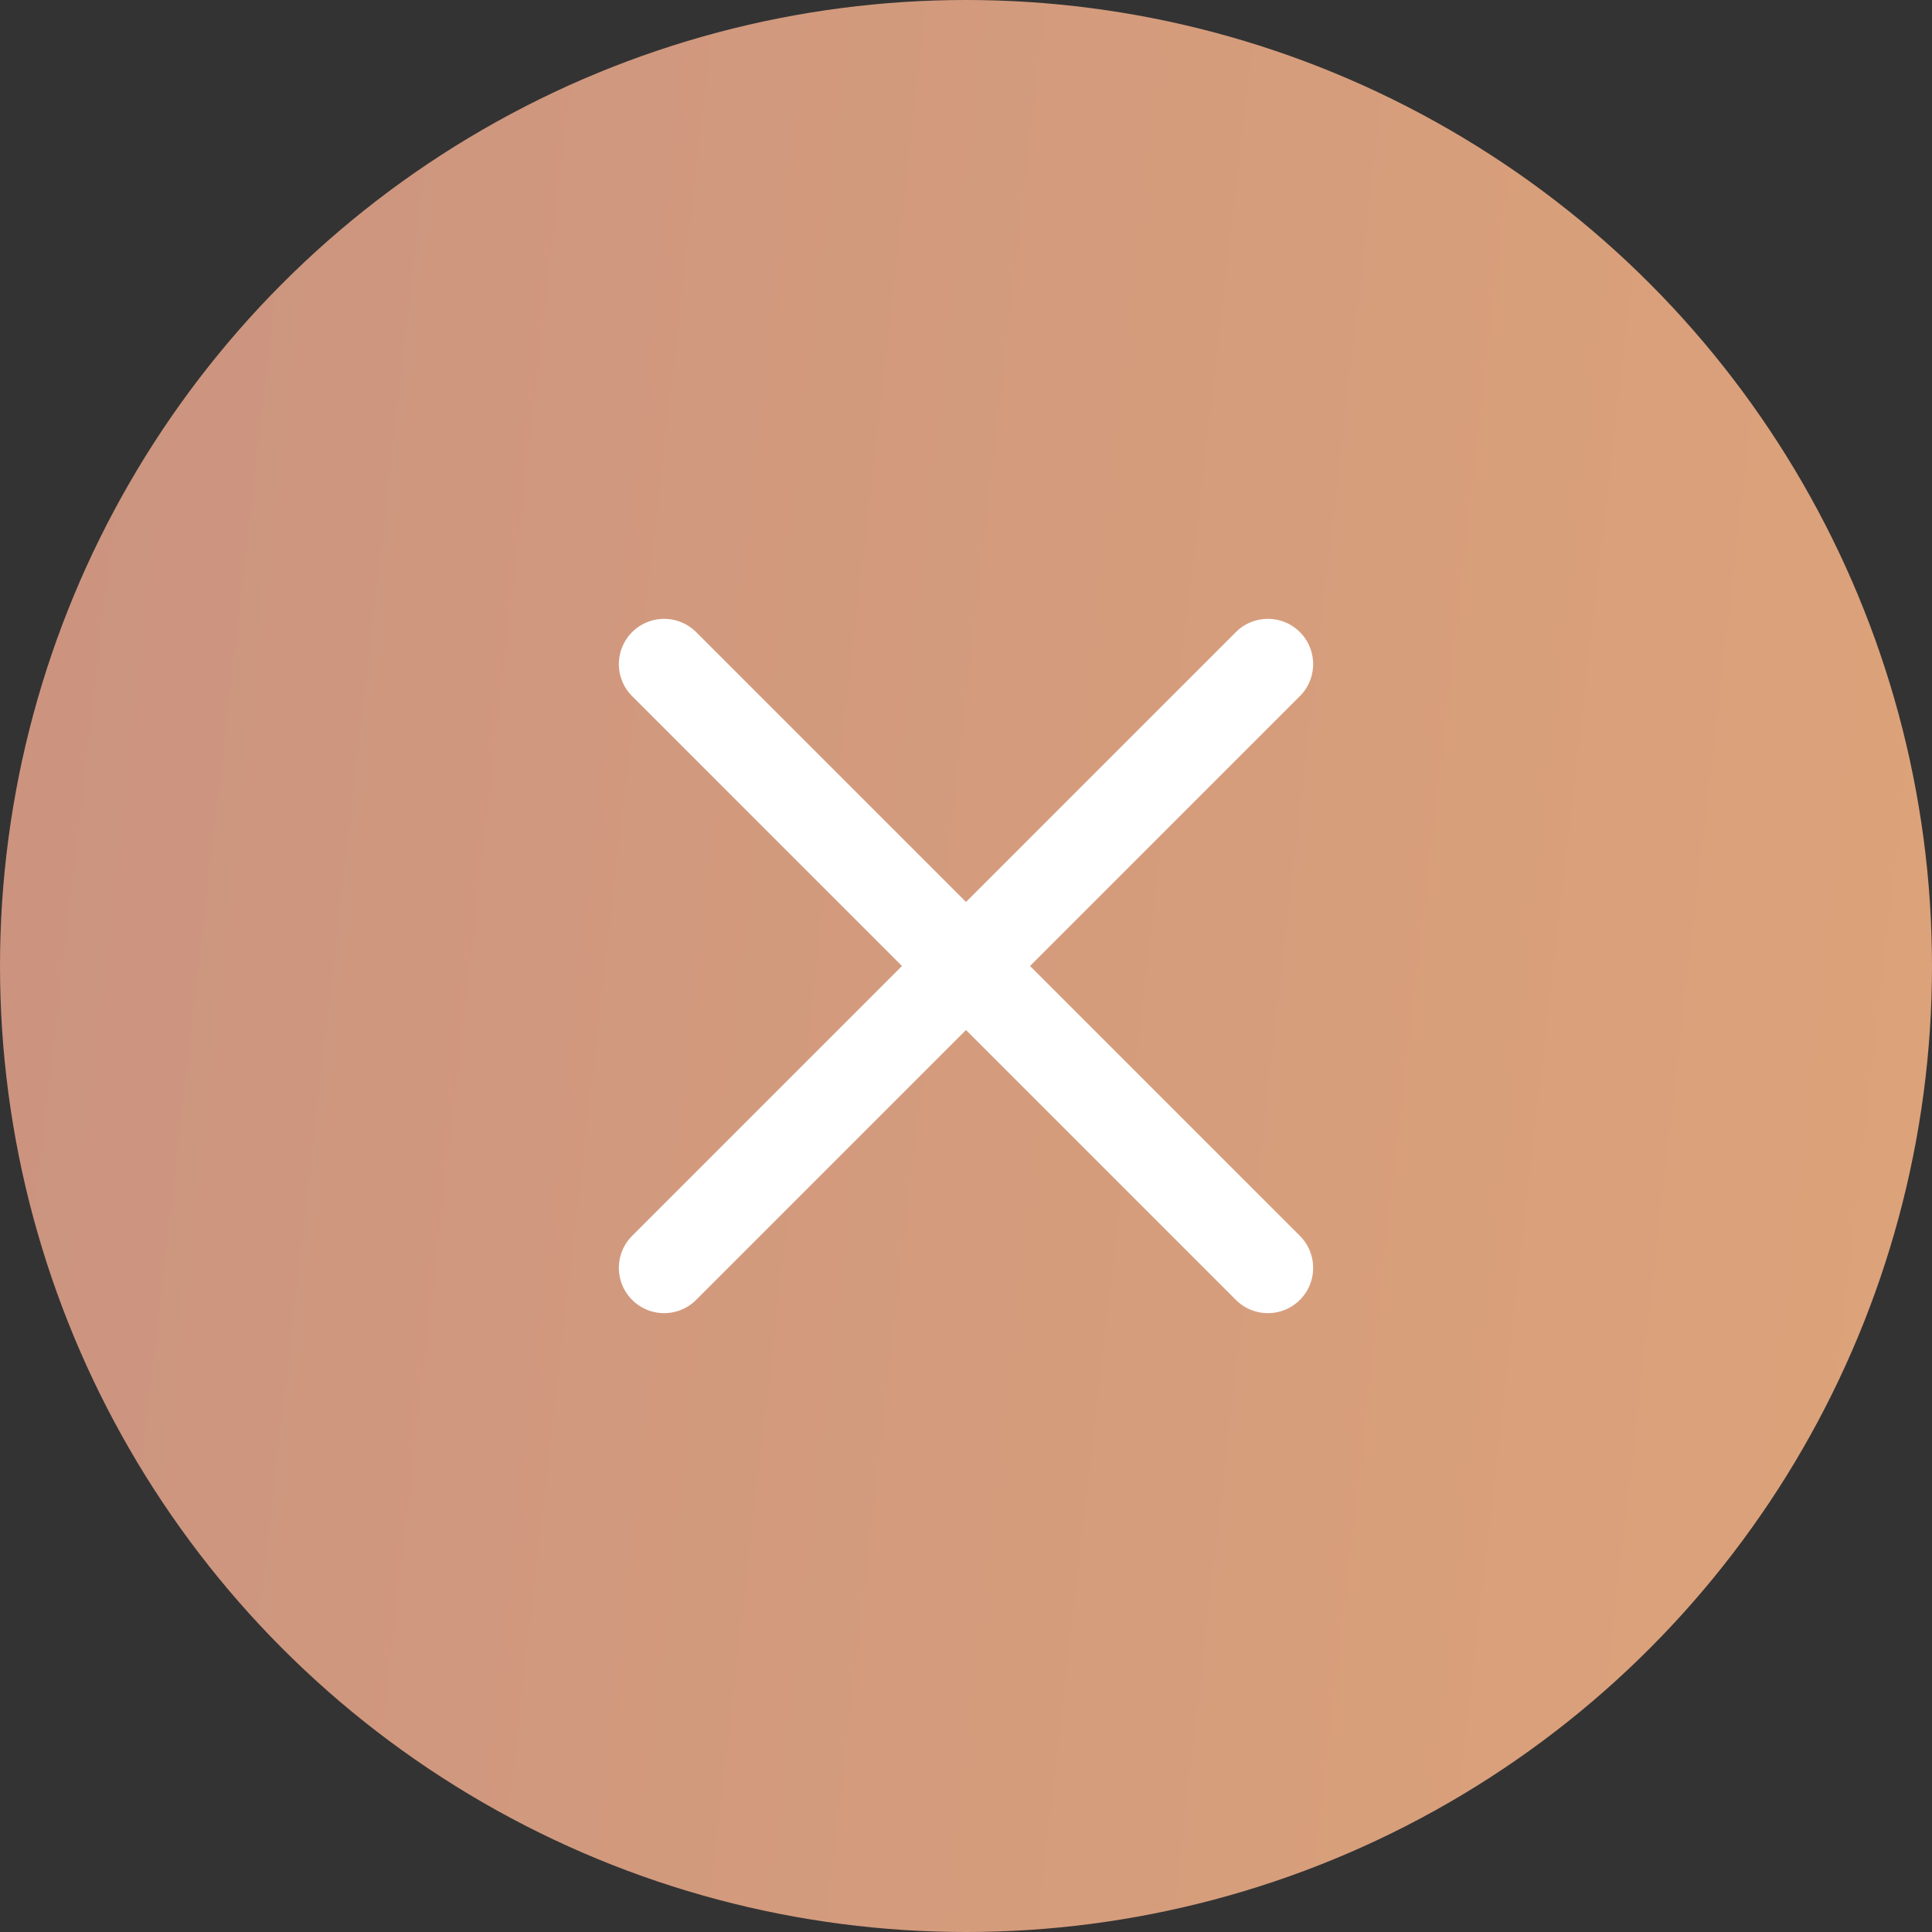 <svg width="32" height="32" viewBox="0 0 32 32" fill="none" xmlns="http://www.w3.org/2000/svg">
<rect x="0" y="0" width="32" height="32" fill="#333333" stroke="none"/>
<circle cx="16" cy="16" r="16" fill="url(#paint0_linear)"/>
<path d="M21 11L11 21" stroke="white" stroke-width="1.5" stroke-linecap="round" stroke-linejoin="round"/>
<path d="M11 11L21 21" stroke="white" stroke-width="1.5" stroke-linecap="round" stroke-linejoin="round"/>
<defs>
<linearGradient id="paint0_linear" x1="-3.249" y1="-34.857" x2="43.278" y2="-29.541" gradientUnits="userSpaceOnUse">
<stop stop-color="#C79081"/>
<stop offset="1" stop-color="#DFA579"/>
</linearGradient>
</defs>
</svg>
